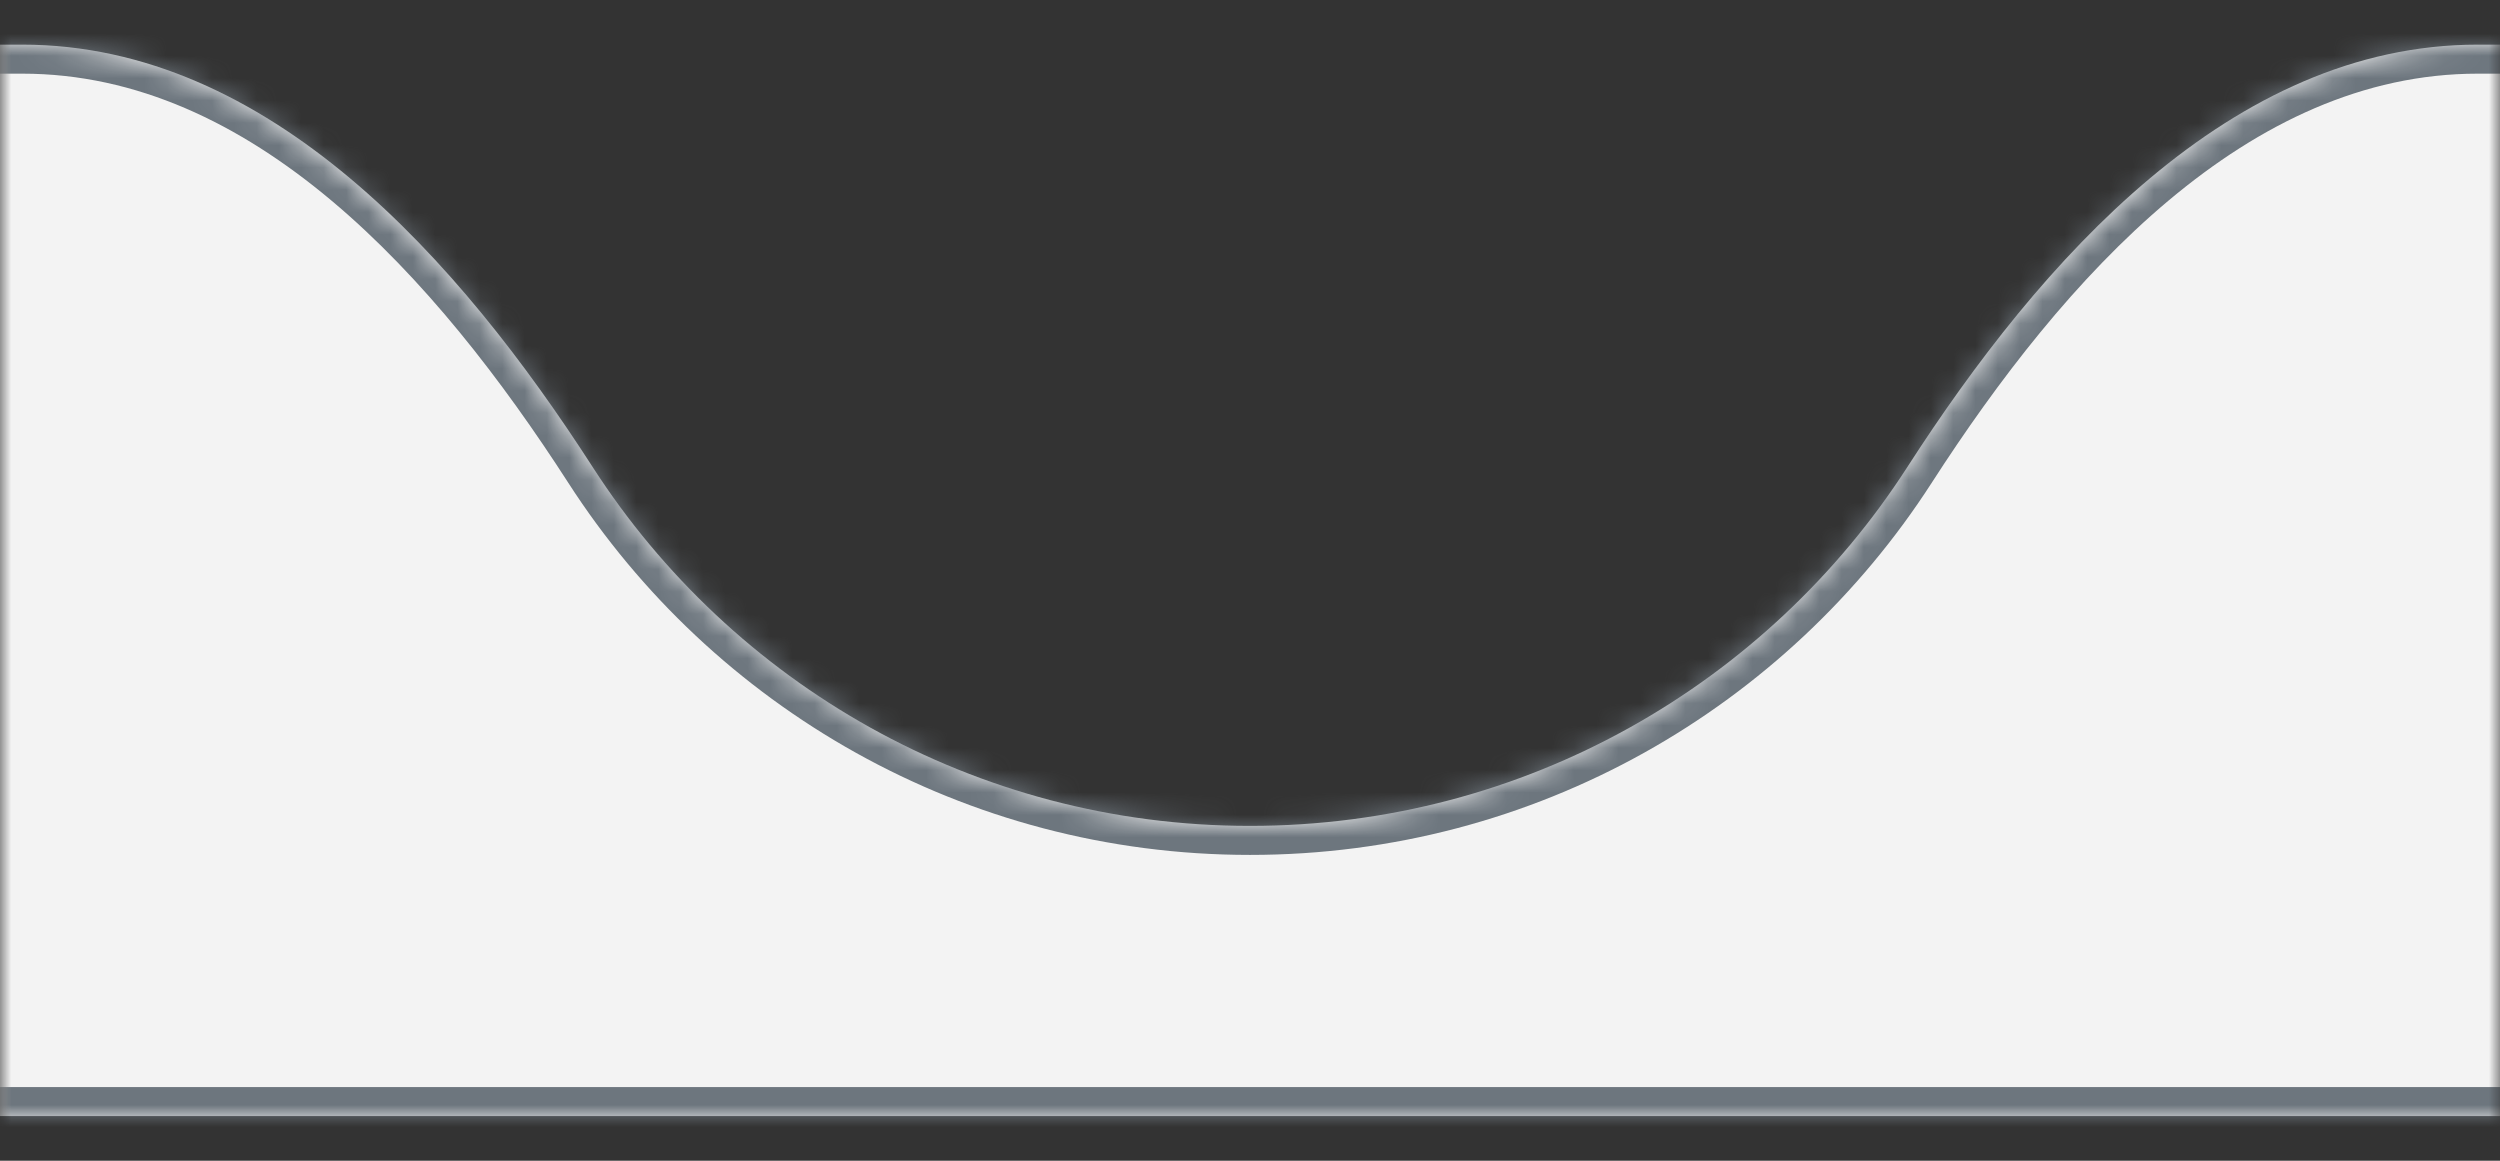 <svg width="112" height="52" viewBox="0 0 112 52" fill="none" xmlns="http://www.w3.org/2000/svg">
<rect x="0" y="0" width="112" height="52" fill="#333333" stroke="none"/>
<mask id="mask0_371_21" style="mask-type:alpha" maskUnits="userSpaceOnUse" x="0" y="0" width="112" height="52">
<rect width="112" height="52" fill="#D9D9D9"/>
</mask>
<g mask="url(#mask0_371_21)">
<mask id="path-2-inside-1_371_21" fill="white">
<path fill-rule="evenodd" clip-rule="evenodd" d="M56 37C68.355 37 79.215 30.598 85.444 20.931C91.426 11.645 99.954 2 111 2H118C129.046 2 138 10.954 138 22V30C138 41.046 129.046 50 118 50H-5C-16.046 50 -25 41.046 -25 30V22C-25 10.954 -16.046 2 -5 2H1C12.046 2 20.574 11.645 26.556 20.931C32.785 30.598 43.645 37 56 37Z"/>
</mask>
<path fill-rule="evenodd" clip-rule="evenodd" d="M56 37C68.355 37 79.215 30.598 85.444 20.931C91.426 11.645 99.954 2 111 2H118C129.046 2 138 10.954 138 22V30C138 41.046 129.046 50 118 50H-5C-16.046 50 -25 41.046 -25 30V22C-25 10.954 -16.046 2 -5 2H1C12.046 2 20.574 11.645 26.556 20.931C32.785 30.598 43.645 37 56 37Z" fill="#F3F3F3"/>
<path d="M85.444 20.931L84.351 20.227L85.444 20.931ZM84.351 20.227C78.352 29.538 67.895 35.7 56 35.7V38.3C68.815 38.3 80.079 31.658 86.537 21.635L84.351 20.227ZM111 3.3H118V0.7H111V3.3ZM136.7 22V30H139.3V22H136.7ZM118 48.7H-5V51.3H118V48.7ZM-23.7 30V22H-26.3V30H-23.7ZM-5 3.3H1V0.7H-5V3.3ZM56 35.7C44.105 35.7 33.648 29.538 27.649 20.227L25.463 21.635C31.921 31.658 43.185 38.3 56 38.3V35.7ZM1 3.3C6.122 3.3 10.729 5.532 14.842 8.979C18.96 12.432 22.505 17.043 25.463 21.635L27.649 20.227C24.625 15.533 20.915 10.678 16.512 6.987C12.103 3.291 6.924 0.7 1 0.7V3.3ZM-5 48.7C-15.328 48.7 -23.7 40.328 -23.7 30H-26.3C-26.3 41.764 -16.764 51.3 -5 51.3V48.7ZM136.7 30C136.7 40.328 128.328 48.7 118 48.7V51.3C129.764 51.3 139.3 41.764 139.3 30H136.7ZM118 3.3C128.328 3.3 136.7 11.672 136.7 22H139.3C139.3 10.236 129.764 0.7 118 0.7V3.3ZM-23.7 22C-23.7 11.672 -15.328 3.3 -5 3.3V0.7C-16.764 0.7 -26.3 10.236 -26.3 22H-23.7ZM86.537 21.635C89.495 17.043 93.04 12.432 97.158 8.979C101.271 5.532 105.878 3.3 111 3.3V0.7C105.076 0.7 99.897 3.291 95.488 6.987C91.085 10.678 87.375 15.533 84.351 20.227L86.537 21.635Z" fill="#6D767E" mask="url(#path-2-inside-1_371_21)"/>
</g>
</svg>
